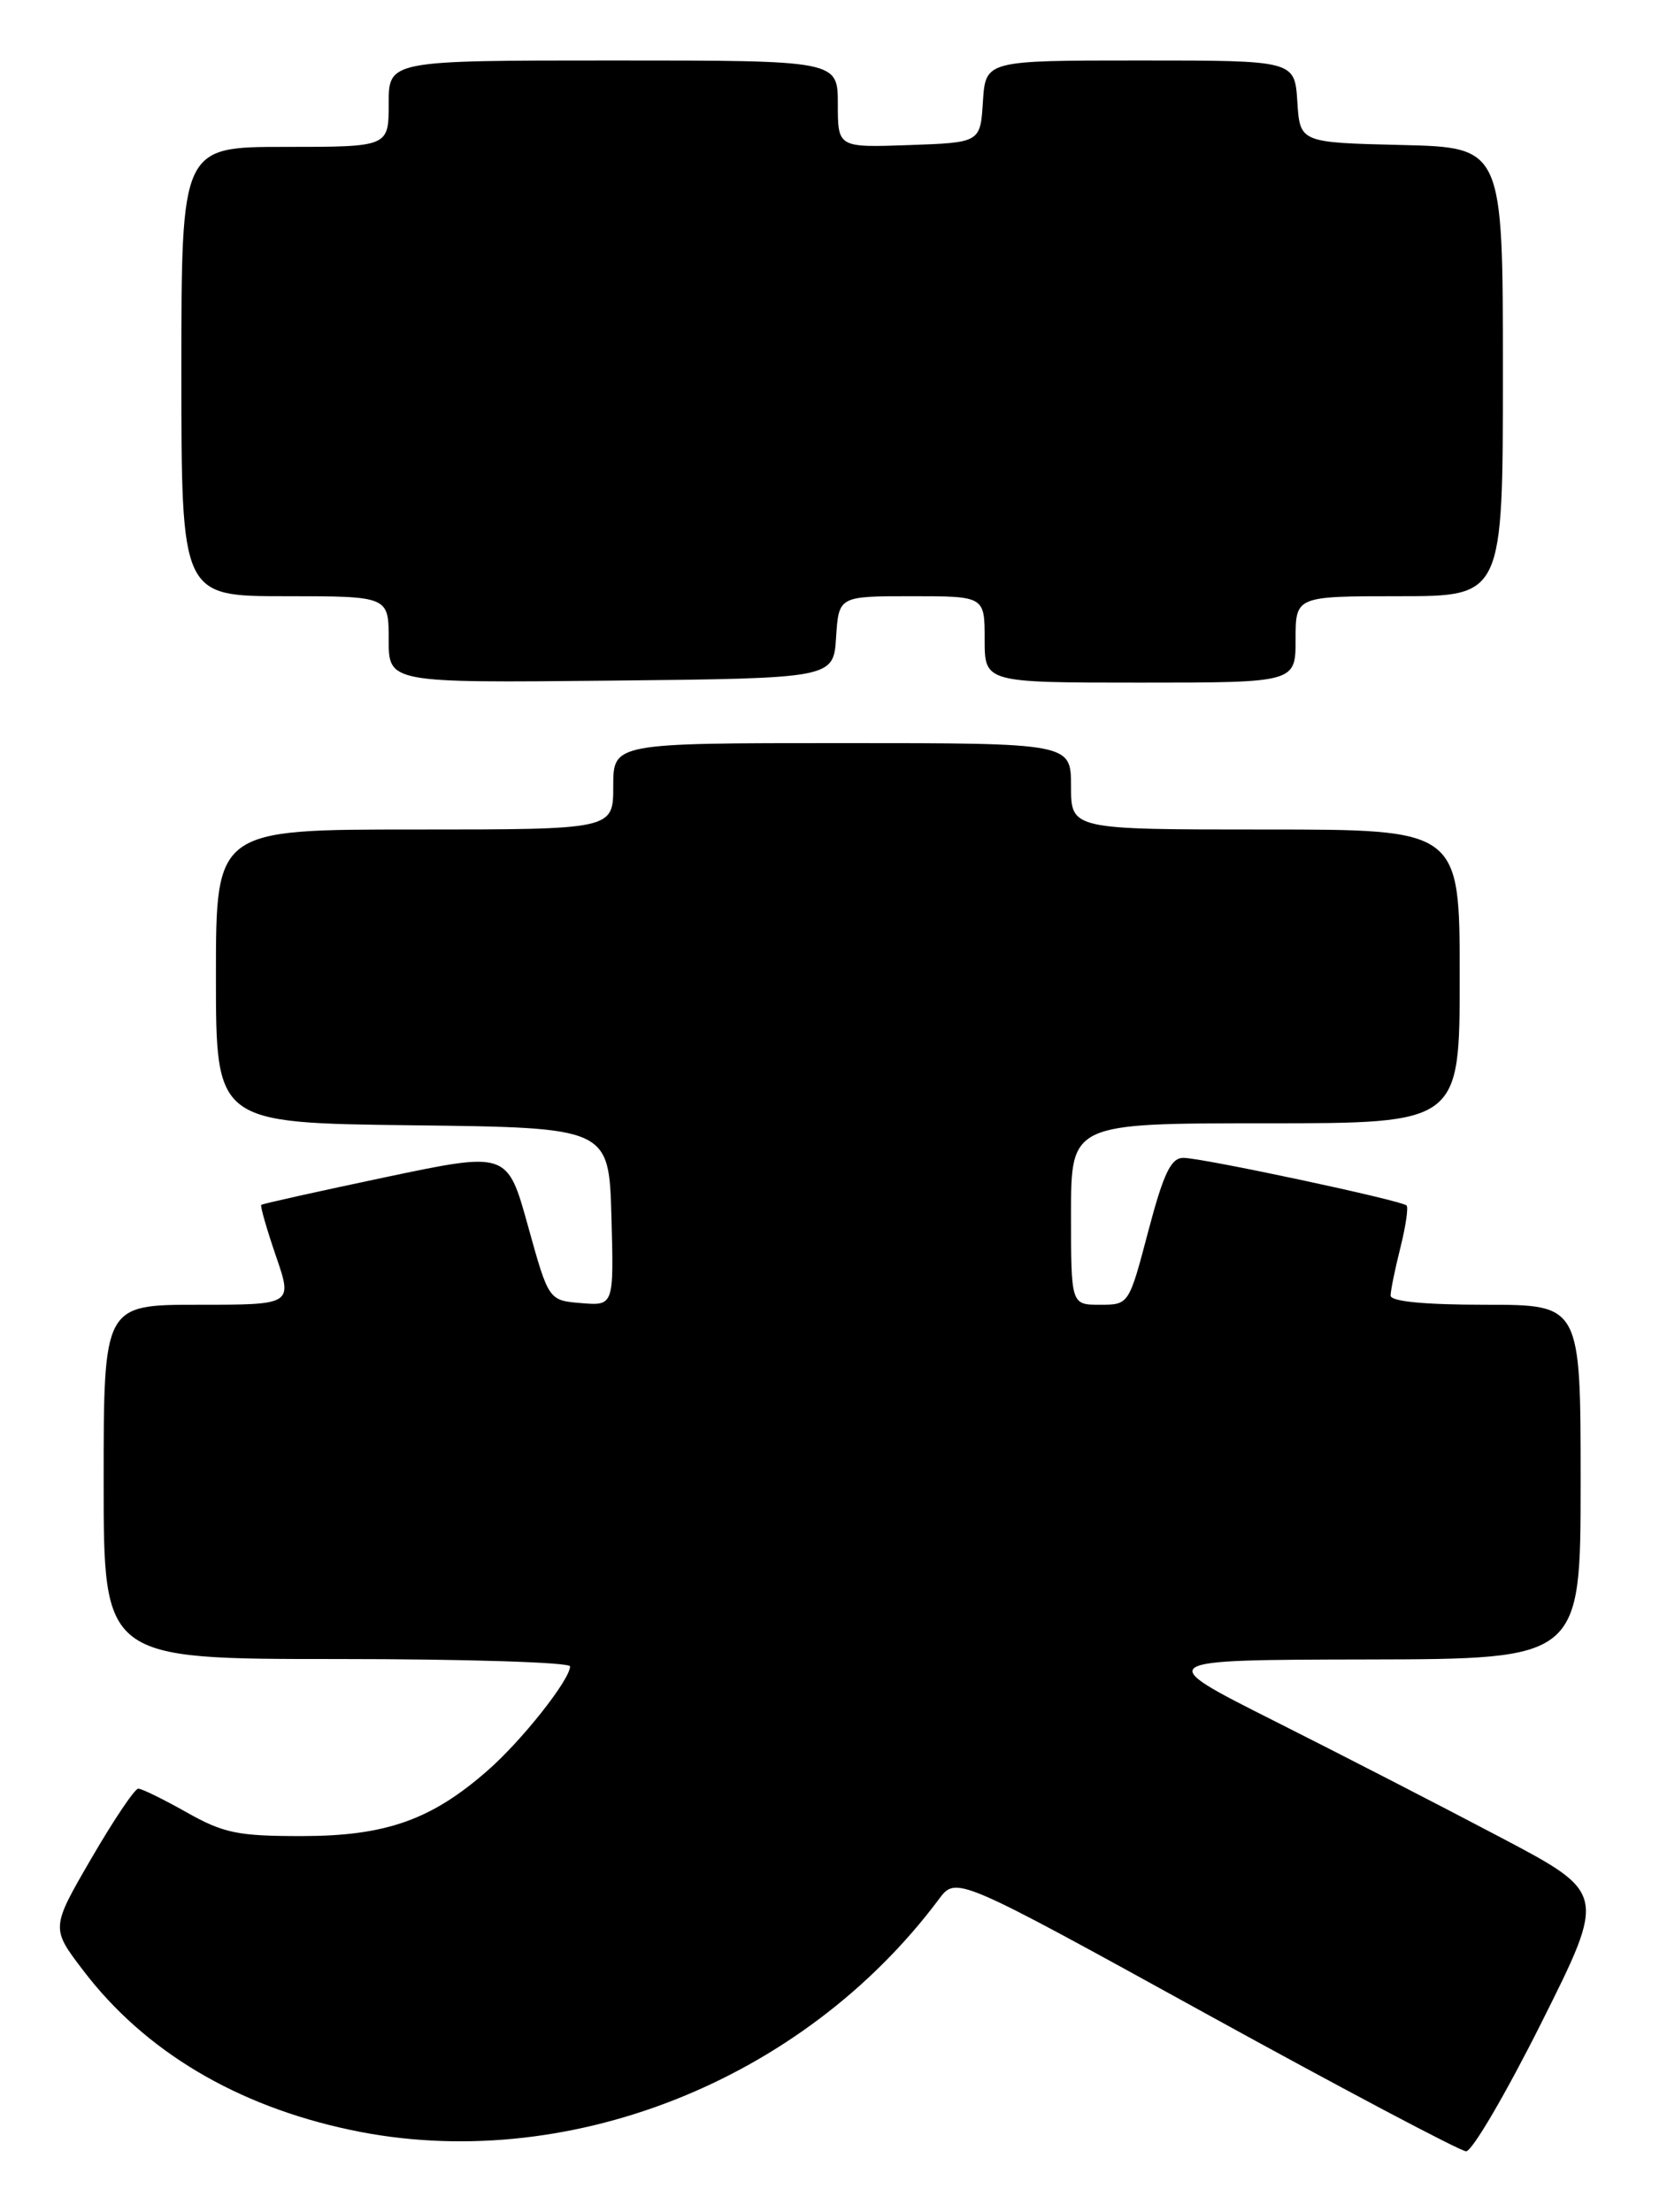 <?xml version="1.0" encoding="UTF-8" standalone="no"?>
<!DOCTYPE svg PUBLIC "-//W3C//DTD SVG 1.1//EN" "http://www.w3.org/Graphics/SVG/1.1/DTD/svg11.dtd" >
<svg xmlns="http://www.w3.org/2000/svg" xmlns:xlink="http://www.w3.org/1999/xlink" version="1.1" viewBox="0 0 193 256">
 <g >
 <path fill="currentColor"
d=" M 178.48 234.05 C 185.97 219.09 185.97 219.09 173.73 212.64 C 167.00 209.09 155.20 203.02 147.50 199.15 C 133.50 192.10 133.50 192.10 158.25 192.05 C 183.00 192.00 183.00 192.00 183.00 171.50 C 183.00 151.00 183.00 151.00 172.00 151.00 C 164.94 151.00 161.00 150.62 161.00 149.94 C 161.00 149.36 161.51 146.87 162.13 144.40 C 162.75 141.94 163.07 139.74 162.85 139.51 C 162.25 138.92 139.19 134.00 137.01 134.00 C 135.57 134.00 134.72 135.76 132.94 142.50 C 130.70 151.00 130.70 151.00 127.35 151.00 C 124.00 151.00 124.00 151.00 124.00 140.50 C 124.00 130.00 124.00 130.00 146.50 130.00 C 169.00 130.00 169.00 130.00 169.00 113.00 C 169.00 96.00 169.00 96.00 146.50 96.00 C 124.00 96.00 124.00 96.00 124.00 91.00 C 124.00 86.00 124.00 86.00 97.50 86.00 C 71.00 86.00 71.00 86.00 71.00 91.00 C 71.00 96.00 71.00 96.00 48.00 96.00 C 25.00 96.00 25.00 96.00 25.00 112.98 C 25.00 129.96 25.00 129.96 47.75 130.23 C 70.50 130.50 70.50 130.50 70.79 140.81 C 71.07 151.12 71.07 151.12 67.30 150.81 C 63.52 150.50 63.52 150.50 61.13 141.89 C 58.74 133.27 58.74 133.27 44.62 136.24 C 36.85 137.88 30.39 139.31 30.25 139.44 C 30.11 139.57 30.87 142.22 31.94 145.34 C 33.89 151.00 33.89 151.00 22.95 151.00 C 12.00 151.00 12.00 151.00 12.00 171.50 C 12.00 192.00 12.00 192.00 39.00 192.00 C 53.85 192.00 66.00 192.38 66.00 192.85 C 66.00 194.38 60.43 201.43 56.47 204.89 C 49.96 210.61 44.67 212.48 35.00 212.49 C 27.57 212.50 25.89 212.16 21.62 209.75 C 18.94 208.24 16.42 207.00 16.01 207.00 C 15.60 207.00 13.16 210.63 10.58 215.07 C 5.89 223.14 5.89 223.14 9.65 228.06 C 16.75 237.38 27.36 243.70 40.59 246.50 C 65.35 251.75 92.87 240.96 108.69 219.81 C 110.70 217.11 110.70 217.11 139.60 233.03 C 155.50 241.78 169.06 248.95 169.74 248.97 C 170.43 248.99 174.36 242.27 178.48 234.05 Z  M 96.80 73.75 C 97.11 69.00 97.11 69.00 105.55 69.00 C 114.00 69.00 114.00 69.00 114.00 74.00 C 114.00 79.00 114.00 79.00 132.00 79.00 C 150.00 79.00 150.00 79.00 150.00 74.00 C 150.00 69.00 150.00 69.00 162.00 69.00 C 174.00 69.00 174.00 69.00 174.00 43.03 C 174.00 17.06 174.00 17.06 162.25 16.78 C 150.50 16.50 150.50 16.50 150.20 11.75 C 149.89 7.00 149.89 7.00 132.00 7.00 C 114.11 7.00 114.11 7.00 113.80 11.75 C 113.50 16.50 113.50 16.50 105.25 16.79 C 97.00 17.08 97.00 17.08 97.00 12.04 C 97.00 7.00 97.00 7.00 71.00 7.00 C 45.00 7.00 45.00 7.00 45.00 12.00 C 45.00 17.00 45.00 17.00 33.00 17.00 C 21.00 17.00 21.00 17.00 21.00 43.00 C 21.00 69.00 21.00 69.00 33.00 69.00 C 45.00 69.00 45.00 69.00 45.00 74.02 C 45.00 79.03 45.00 79.03 70.75 78.77 C 96.50 78.50 96.50 78.50 96.80 73.75 Z "/>
</g>
</svg>